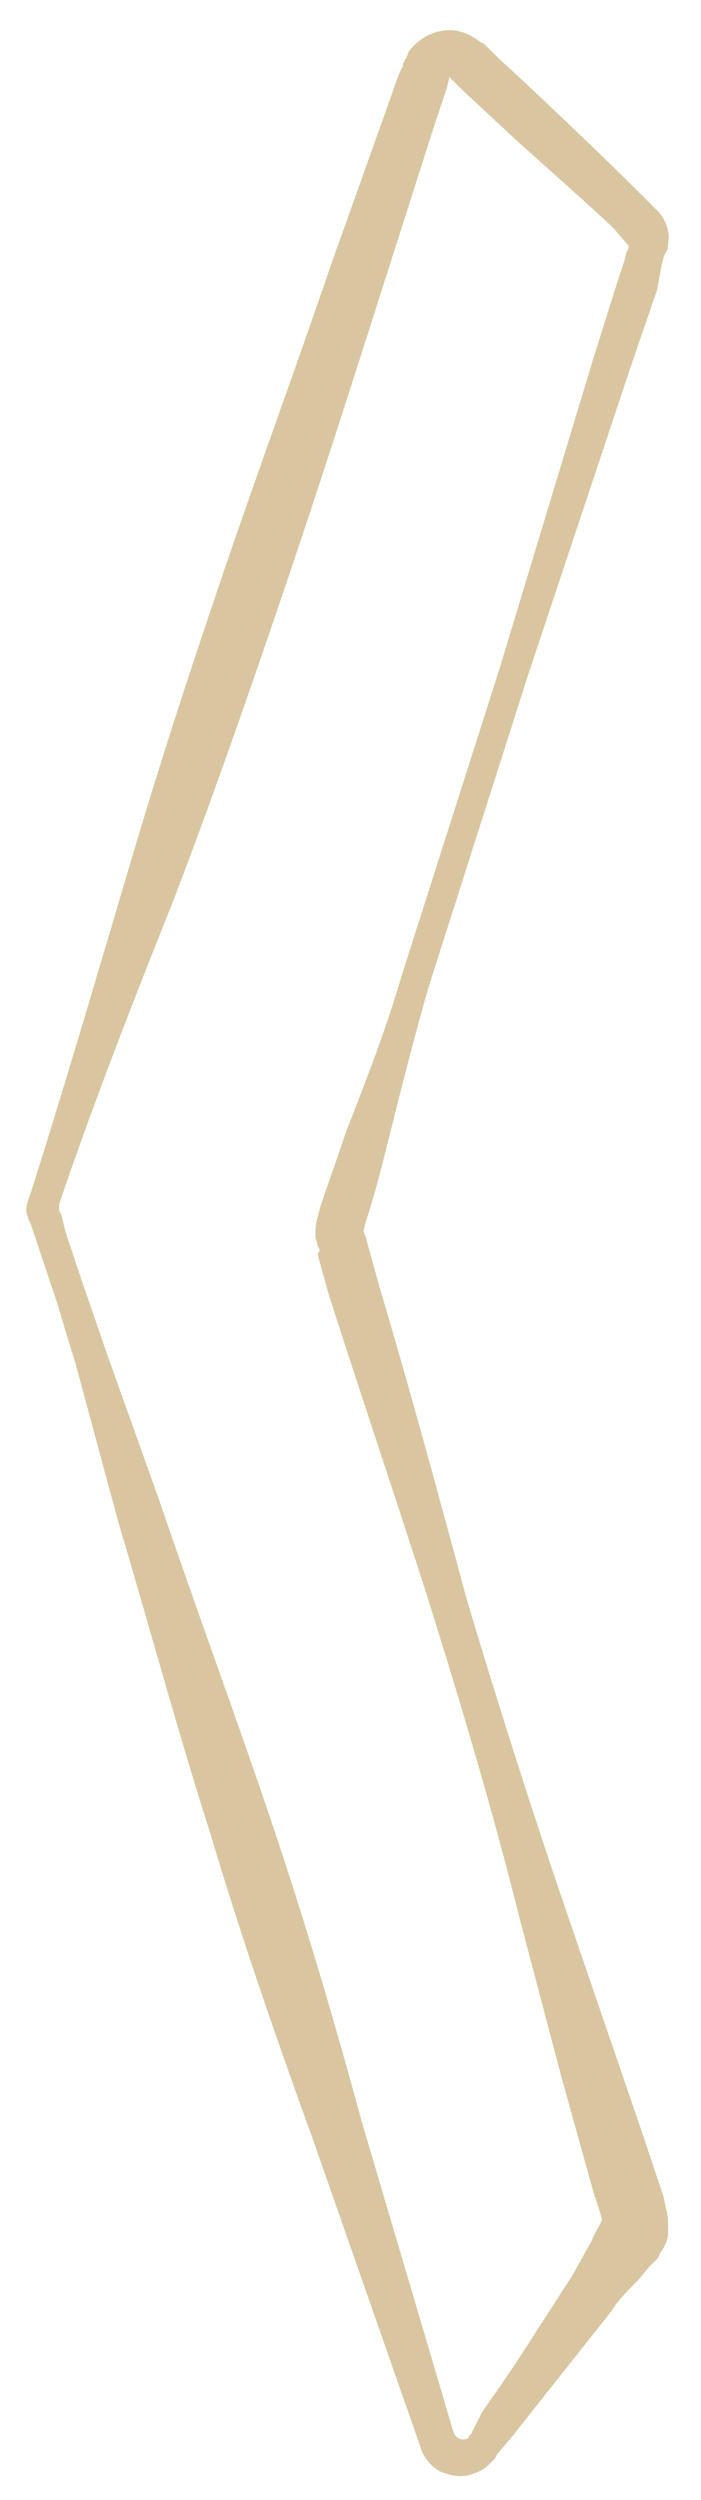 <?xml version="1.0" encoding="utf-8"?>
<!-- Generator: Adobe Illustrator 24.0.2, SVG Export Plug-In . SVG Version: 6.00 Build 0)  -->
<svg version="1.1" id="Calque_1" xmlns="http://www.w3.org/2000/svg" xmlns:xlink="http://www.w3.org/1999/xlink" x="0px" y="0px"
	 viewBox="0 0 32 114" style="enable-background:new 0 0 32 114;" xml:space="preserve">
<style type="text/css">
	.st0{fill:#D9C6A0;}
</style>
<g>
	<path class="st0" d="M1.4,54.4c1.5-4.7,2.9-9.5,4.3-14.2c1.4-4.8,2.9-9.4,4.5-14.1c1.6-4.7,3.3-9.3,4.9-14l2.5-7l0.6-1.7L18.4,3
		l0-0.1l0.1-0.2c0.1-0.1,0.1-0.3,0.2-0.4c0.4-0.5,0.9-0.8,1.5-0.9c0.6-0.1,1.2,0.1,1.7,0.5C22.1,2,22.1,2,22.2,2.1l0.2,0.2l0.3,0.3
		L24,3.8c1.8,1.7,3.6,3.4,5.3,5.1l0.7,0.7c0.4,0.4,0.6,1,0.5,1.5c0,0.1,0,0.3-0.1,0.4l-0.1,0.2l-0.1,0.4L30,13.2l-1.2,3.5l-4.7,14.1
		c-1.5,4.7-3,9.4-4.5,14.1c-0.7,2.4-1.3,4.8-1.9,7.2c-0.3,1.2-0.6,2.4-1,3.6l-0.1,0.4c0,0.1,0,0,0,0.1l0,0l0.1,0.2l0.1,0.4l0.5,1.8
		c1.4,4.7,2.7,9.5,4,14.3c1.4,4.7,2.9,9.4,4.5,14.1l2.4,7l1.2,3.5l0.6,1.8l0.3,0.9l0.1,0.5c0.1,0.3,0.1,0.7,0.1,1.1
		c0,0.4-0.2,0.7-0.4,1c0,0.1-0.1,0.2-0.1,0.2l-0.1,0.1l-0.2,0.2c-0.2,0.2-0.4,0.5-0.6,0.7c-0.4,0.4-0.9,0.9-1.2,1.4l-2.3,2.9
		c-0.8,1-1.5,1.9-2.3,2.9l-0.6,0.7l-0.1,0.2c-0.1,0.1-0.2,0.2-0.3,0.3c-0.2,0.2-0.4,0.3-0.7,0.4c-0.5,0.2-1,0.1-1.5-0.1
		c-0.4-0.2-0.8-0.7-0.9-1.1l-4.9-14c-1.7-4.7-3.3-9.3-4.7-14c-1.5-4.7-2.8-9.5-4.2-14.2L3.4,62c-0.4-1.2-0.7-2.4-1.1-3.5l-0.6-1.8
		l-0.3-0.9l-0.1-0.2c0-0.1-0.1-0.2-0.1-0.4C1.2,54.9,1.3,54.7,1.4,54.4z M2.7,54.9c0,0.1,0,0.1,0,0.2c0,0,0,0.1,0,0.1l0.1,0.2
		L3,56.2L3.6,58c0.4,1.2,0.8,2.3,1.2,3.5l2.5,7c1.6,4.7,3.3,9.3,4.9,14c1.6,4.7,3,9.4,4.3,14.2l4.2,14.2c0.1,0.3,0.4,0.4,0.6,0.3
		c0,0,0.1,0,0.1-0.1c0,0,0,0,0.1-0.1l0.1-0.2L22,110c0.7-1,1.4-2,2.1-3.1l2-3.1c0.3-0.5,0.6-1.1,0.9-1.6c0.1-0.3,0.3-0.6,0.4-0.8
		l0.1-0.2l0.1-0.1c0,0,0,0,0,0c0,0-0.1,0.1-0.1,0.1c0,0,0,0.1,0,0.1l-0.1-0.4l-0.3-0.9l-0.5-1.8l-1-3.6l-1.9-7.2
		c-1.2-4.8-2.6-9.5-4.1-14.3c-1.5-4.7-3.1-9.4-4.6-14.1l-0.5-1.8L14.6,57l-0.1-0.2c0-0.1-0.1-0.3-0.1-0.4c0-0.3,0-0.6,0.1-0.9
		l0.1-0.4c0.4-1.2,0.8-2.3,1.2-3.5c0.9-2.3,1.8-4.6,2.5-7c1.5-4.7,3-9.4,4.5-14.1l4.3-14.2l1.1-3.5l0.3-0.9l0.1-0.4l0.1-0.2
		c0,0,0,0,0,0c0-0.1,0-0.1-0.1-0.2L28,10.4c-1.8-1.7-3.7-3.3-5.5-5l-1.4-1.3l-0.6-0.6c0,0,0,0,0,0c0,0,0,0,0,0l0,0l0,0l0,0.1
		l-0.1,0.4l-0.6,1.8L17.5,13c-1.5,4.7-3,9.4-4.6,14.1c-1.6,4.7-3.2,9.3-5,14C6.1,45.6,4.3,50.2,2.7,54.9z"/>
</g>
</svg>
